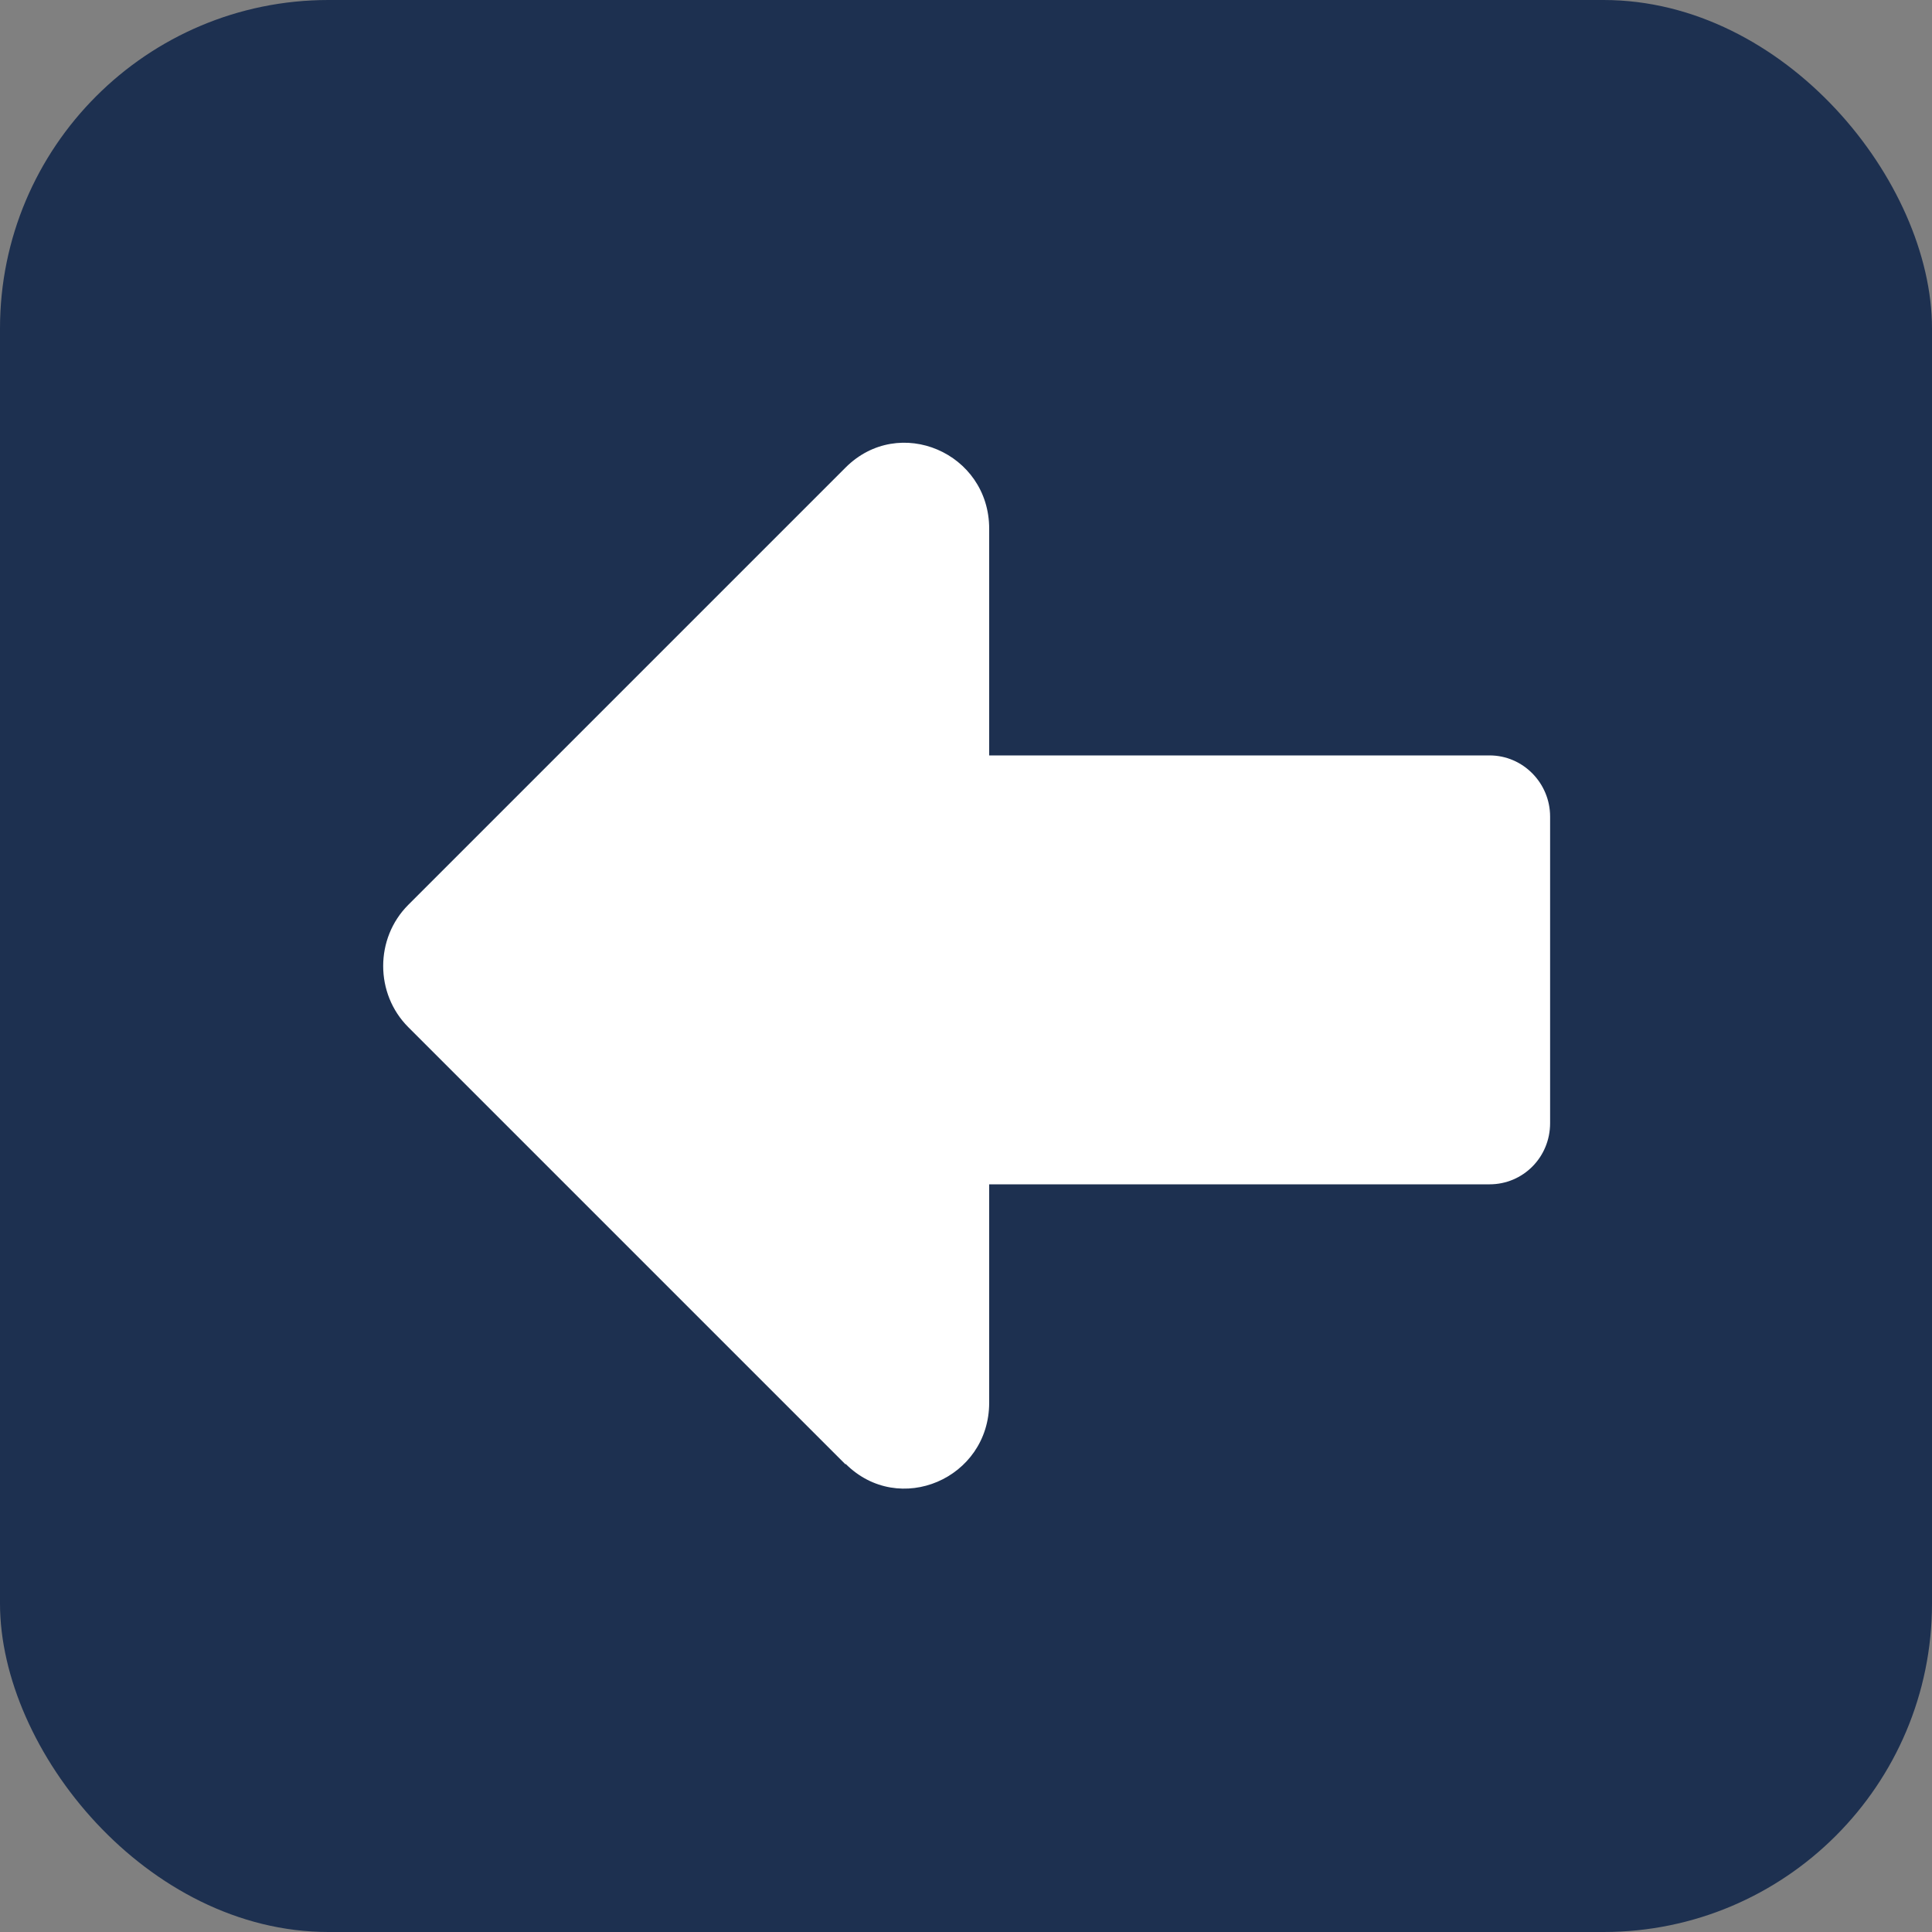 <?xml version="1.0" encoding="UTF-8"?><svg id="_Слой_2" xmlns="http://www.w3.org/2000/svg" viewBox="0 0 30 30"><rect x="0" y="0" width="30" height="30" fill="#808080" stroke="none"/><defs><style>.cls-1{fill:#fff;}.cls-2{fill:#1d3050;}</style></defs><g id="_Слой_2-2"><g id="icons"><g id="icon_next_task"><rect class="cls-2" x="0" y="0" width="30" height="30" rx="5.1" ry="5.1"/><path class="cls-1" d="M13.13,22.74l-6.79-6.79c-.52-.52-.52-1.38,0-1.9l6.79-6.79c.83-.83,2.23-.23,2.23.95v3.52s7.77,0,7.77,0c.52,0,.94.43.94.95v4.76c0,.53-.42.95-.94.95h-7.77s0,3.39,0,3.39c0,1.18-1.4,1.78-2.23.95h0Z"/></g></g></g></svg>